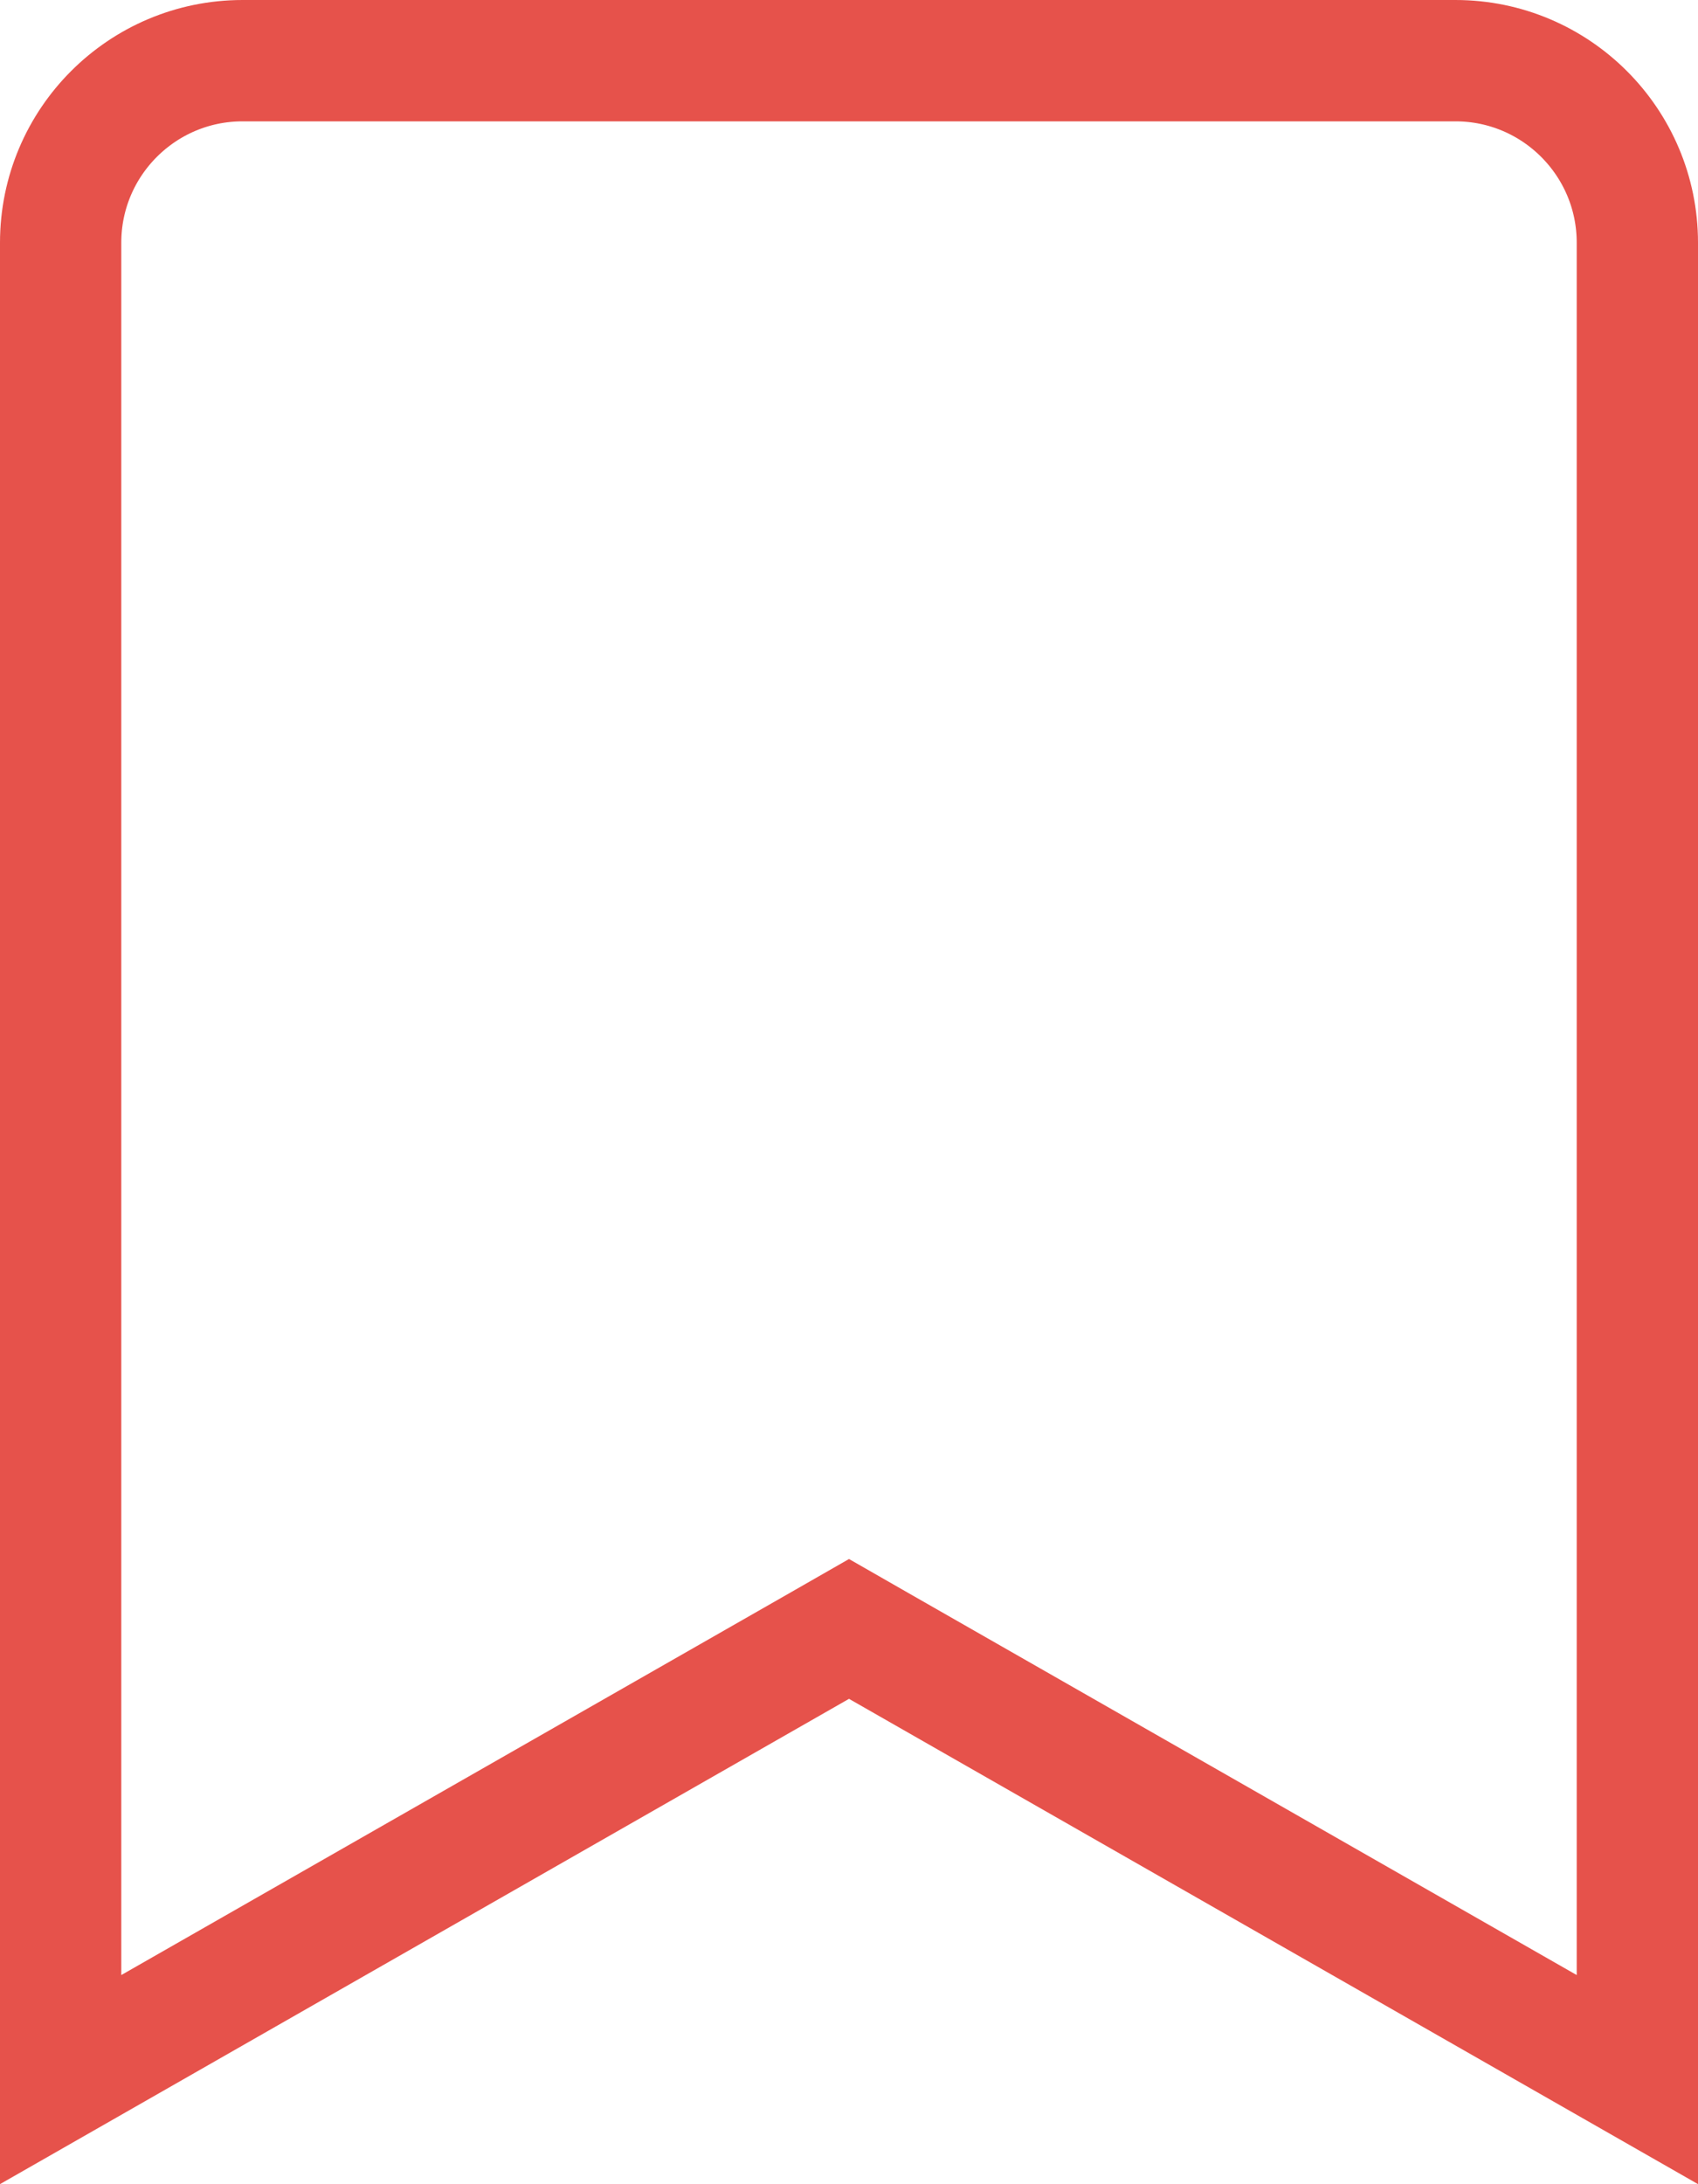 <svg class="book__btn-saved-icon" xmlns="http://www.w3.org/2000/svg" width="14" height="18" viewBox="0 0 14 18">
<path d="M6.752 13.566L0.5 17.138V2C0.5 1.172 1.172 0.5 2 0.5H12C12.828 0.5 13.5 1.172 13.5 2V17.138L7.248 13.566L7 13.424L6.752 13.566Z"
fill="transparent" stroke="#E6524B" />
</svg>
